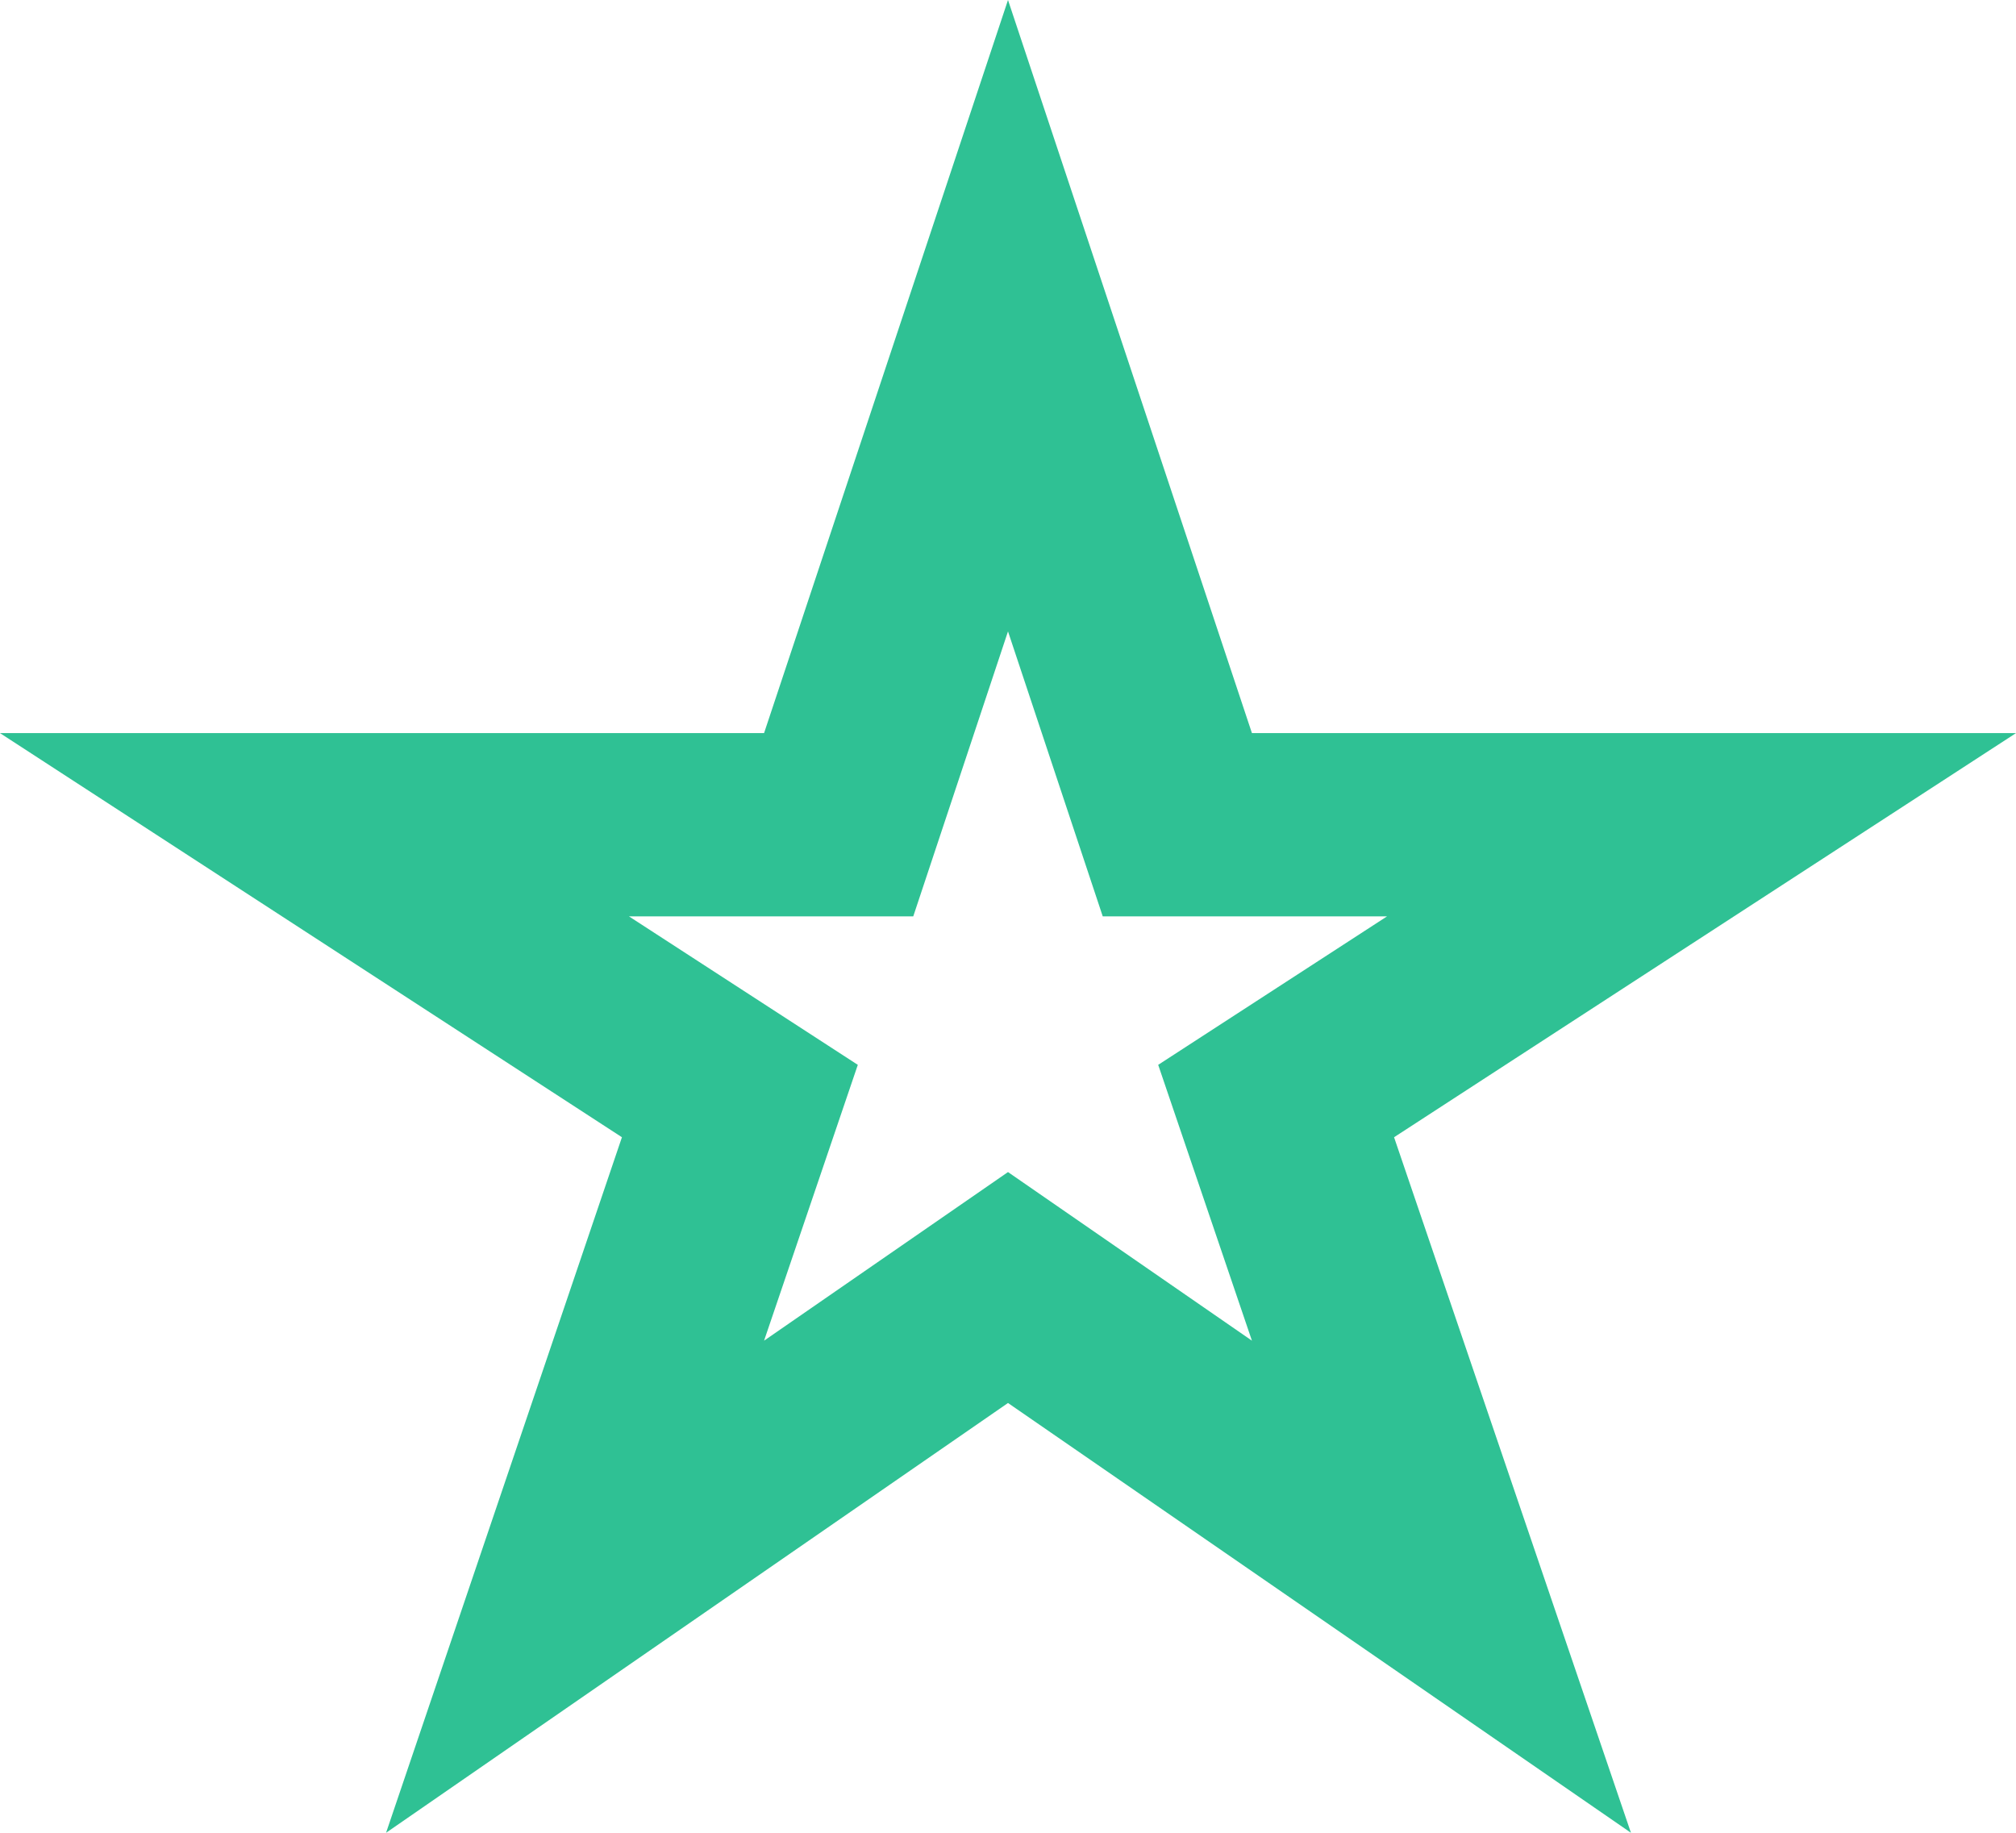 <svg width="66" height="60" viewBox="0 0 66 60" fill="none" xmlns="http://www.w3.org/2000/svg">
<path d="M33 20.67L36.102 30H45.408L37.917 34.86L40.986 43.89L33 38.37L25.014 43.89L28.083 34.86L20.592 30H29.898L33 20.67ZM33 0L25.014 24H0L20.361 37.23L12.639 60L33 45.93L53.394 60L45.639 37.23L66 24H40.986L33 0Z" fill="#2FC194"/>
</svg>
